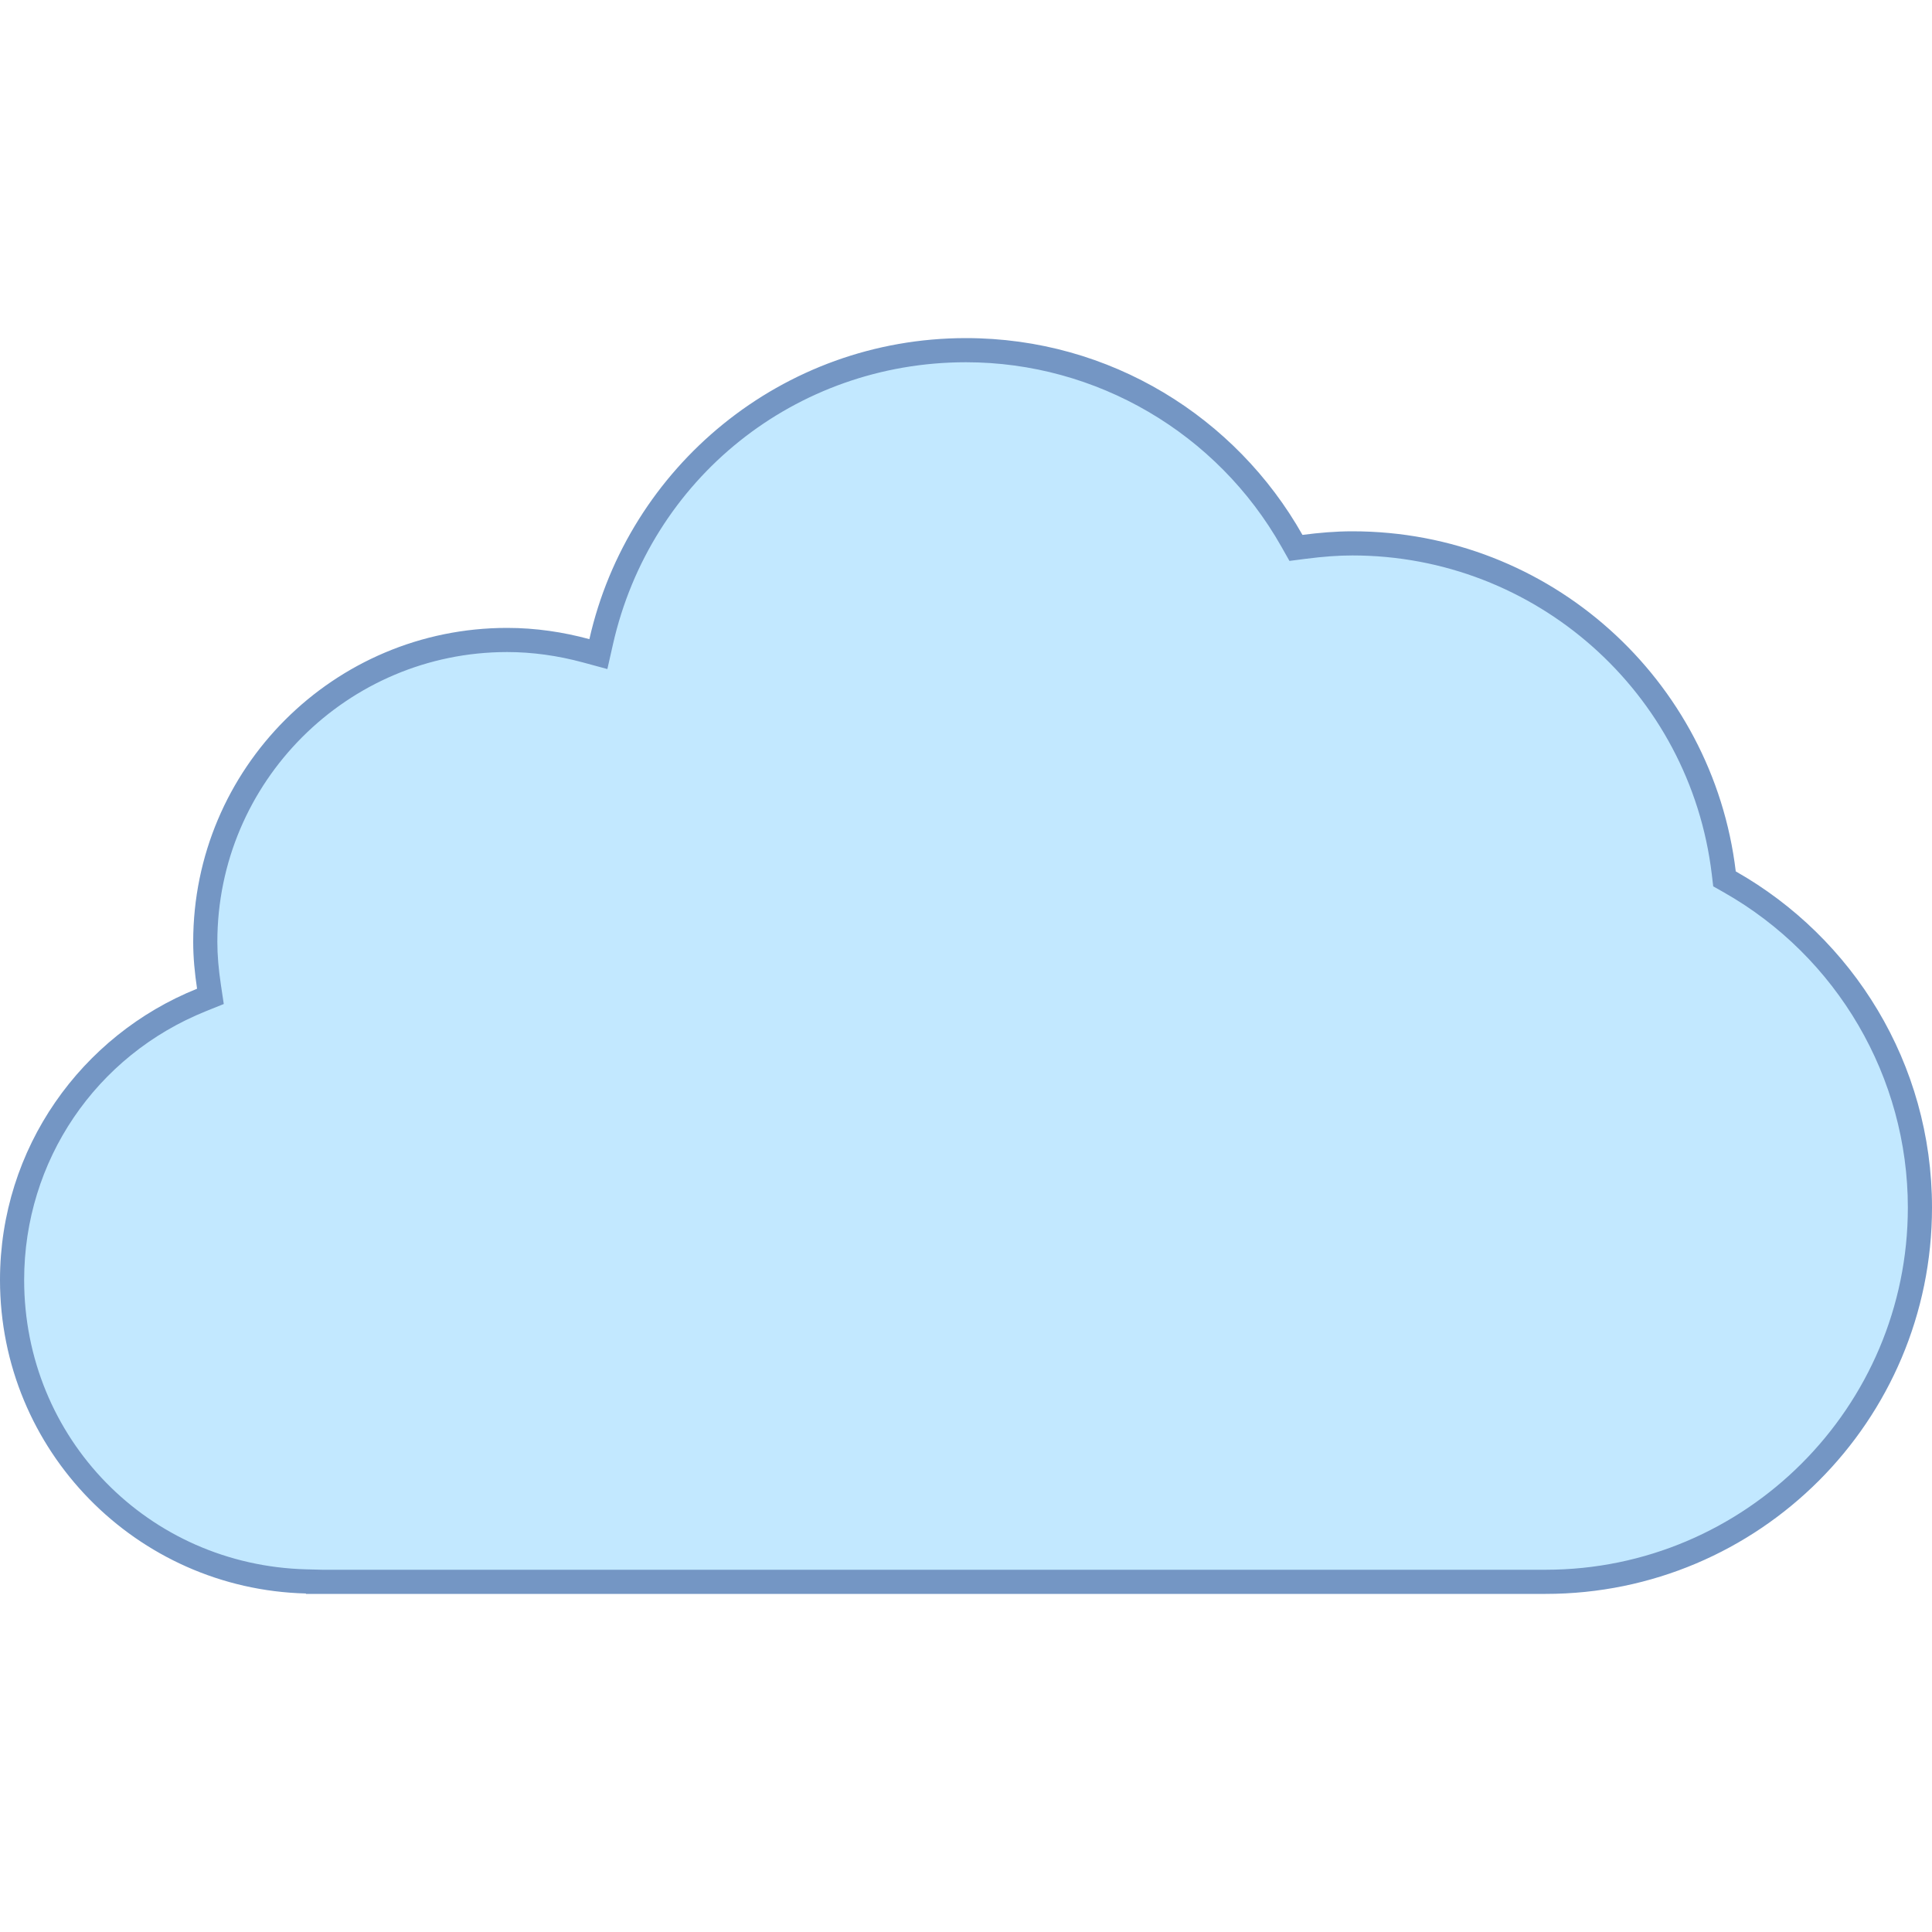<?xml version="1.0" encoding="iso-8859-1"?><!-- Generator: Adobe Illustrator 19.2.1, SVG Export Plug-In . SVG Version: 6.00 Build 0)  --><svg xmlns="http://www.w3.org/2000/svg" xmlns:xlink="http://www.w3.org/1999/xlink" version="1.1" id="Layer_1" x="0px" y="0px" viewBox="0 0 80 80" style="enable-background:new 0 0 80 80;" xml:space="preserve" width="80" height="80">
<g>
	<g>
		<path style="fill:#C2E8FF;" d="M12.956,65.5l-0.276-0.017C5.85,65.31,0.5,59.826,0.5,53c0-5.129,3.08-9.68,7.847-11.595    l0.366-0.147l-0.059-0.391C8.549,40.16,8.5,39.566,8.5,39c0-6.893,5.607-12.5,12.5-12.5c1.074,0,2.175,0.151,3.273,0.448    l0.504,0.137l0.114-0.509C26.498,19.466,32.711,14.5,40,14.5c5.574,0,10.746,3.025,13.497,7.895l0.166,0.293l0.334-0.043    C54.756,22.546,55.393,22.5,56,22.5c7.836,0,14.446,5.864,15.378,13.641l0.029,0.251l0.22,0.125C76.483,39.27,79.5,44.436,79.5,50    c0,8.547-6.953,15.5-15.5,15.5H12.956z"/>
	</g>
	<g>
		<path style="fill:#7496C4;" d="M40,15c5.395,0,10.4,2.928,13.062,7.64l0.331,0.586l0.668-0.086C54.8,23.045,55.416,23,56,23    c7.583,0,13.98,5.675,14.881,13.2l0.06,0.502l0.44,0.249C76.081,39.616,79,44.616,79,50c0,8.271-6.729,15-15,15H13.342    l-0.65-0.017C6.136,64.817,1,59.553,1,53c0-4.923,2.957-9.293,7.533-11.131l0.733-0.295l-0.117-0.782C9.047,40.113,9,39.544,9,39    c0-6.617,5.383-12,12-12c1.031,0,2.088,0.145,3.143,0.431l1.007,0.273l0.23-1.018C26.934,19.806,32.946,15,40,15 M40,14    c-7.62,0-13.985,5.332-15.595,12.466C23.318,26.171,22.18,26,21,26c-7.18,0-13,5.82-13,13c0,0.661,0.065,1.306,0.16,1.941    C3.38,42.862,0,47.532,0,53c0,7.067,5.643,12.805,12.667,12.983V66H64c8.837,0,16-7.163,16-16c0-5.971-3.278-11.169-8.126-13.918    C70.925,28.151,64.186,22,56,22c-0.702,0-1.389,0.061-2.068,0.149C51.187,17.288,45.981,14,40,14L40,14z"/>
	</g>
</g>
</svg>